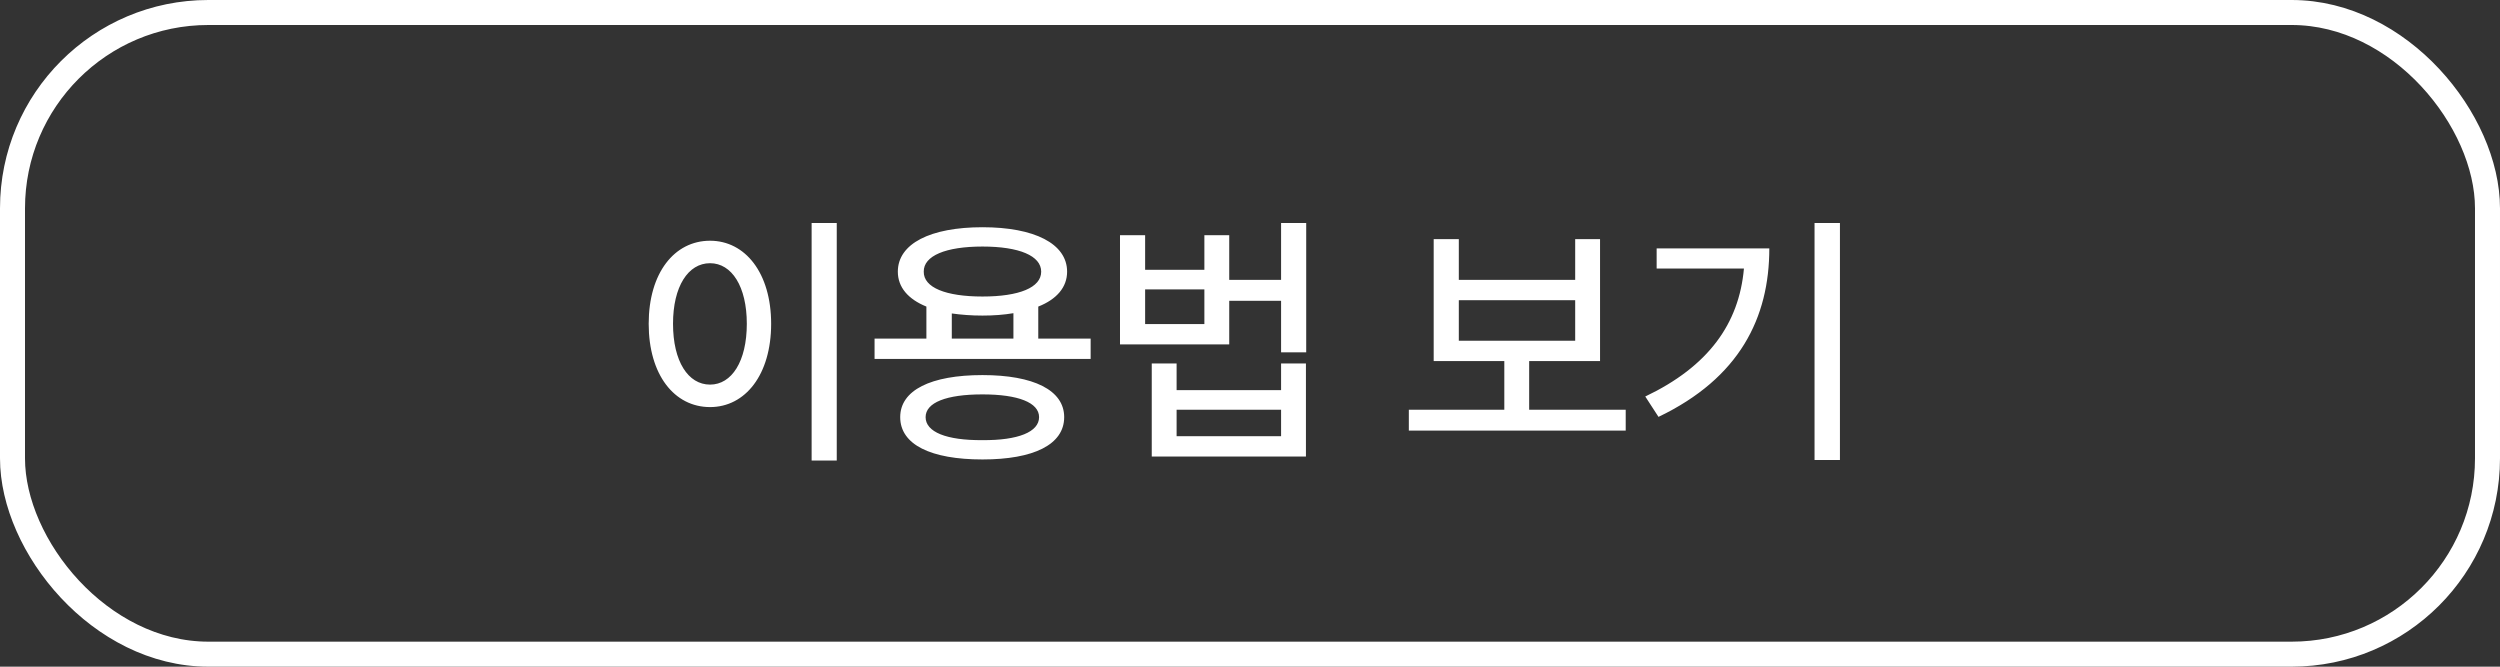 <svg width="120" height="32" viewBox="0 0 120 32" fill="none" xmlns="http://www.w3.org/2000/svg">
<rect x="0" y="0" width="120" height="32" fill="#333333" stroke="none"/>
<path d="M40.164 10.704V22.105H38.958V10.704H40.164ZM34.083 11.555C35.771 11.555 37.015 13.104 37.015 15.541C37.015 17.991 35.771 19.54 34.083 19.54C32.369 19.54 31.137 17.991 31.137 15.541C31.137 13.104 32.369 11.555 34.083 11.555ZM34.083 12.634C33.029 12.634 32.305 13.751 32.305 15.541C32.305 17.344 33.029 18.461 34.083 18.461C35.123 18.461 35.847 17.344 35.847 15.541C35.847 13.751 35.123 12.634 34.083 12.634ZM52.351 16.252V17.23H41.979V16.252H44.467V14.716C43.591 14.36 43.096 13.789 43.096 13.04C43.096 11.694 44.658 10.907 47.159 10.907C49.647 10.907 51.221 11.694 51.221 13.04C51.221 13.789 50.72 14.367 49.837 14.716V16.252H52.351ZM47.159 18.004C49.609 18.004 51.081 18.727 51.081 20.023C51.081 21.343 49.609 22.054 47.159 22.054C44.683 22.054 43.21 21.343 43.21 20.023C43.21 18.727 44.683 18.004 47.159 18.004ZM47.159 18.931C45.419 18.931 44.429 19.324 44.429 20.023C44.429 20.733 45.419 21.14 47.159 21.127C48.873 21.14 49.876 20.733 49.876 20.023C49.876 19.324 48.873 18.931 47.159 18.931ZM47.159 11.834C45.394 11.834 44.328 12.278 44.34 13.04C44.328 13.802 45.394 14.233 47.159 14.233C48.923 14.233 49.977 13.802 49.977 13.04C49.977 12.278 48.923 11.834 47.159 11.834ZM45.686 16.252H48.644V15.033C48.2 15.109 47.698 15.148 47.159 15.148C46.626 15.148 46.13 15.109 45.686 15.046V16.252ZM54.966 11.288V12.951H57.81V11.288H59.003V13.434H61.492V10.704H62.698V16.912H61.492V14.437H59.003V16.531H53.76V11.288H54.966ZM54.966 15.554H57.81V13.891H54.966V15.554ZM56.477 17.445V18.727H61.492V17.445H62.685V21.914H55.284V17.445H56.477ZM56.477 20.936H61.492V19.667H56.477V20.936ZM78.034 19.667V20.67H67.624V19.667H72.207V17.331H68.817V11.479H70.023V13.434H75.609V11.479H76.802V17.331H73.4V19.667H78.034ZM70.023 16.354H75.609V14.411H70.023V16.354ZM88.317 10.704V22.079H87.098V10.704H88.317ZM84.927 11.923C84.927 15.249 83.505 18.144 79.608 20.01L78.973 19.032C82.001 17.591 83.474 15.541 83.709 12.888H79.519V11.923H84.927Z" fill="white"/>
<rect x="0.6" y="0.6" width="118.8" height="30.8" rx="9.4" stroke="white" stroke-width="1.2"/>
</svg>
